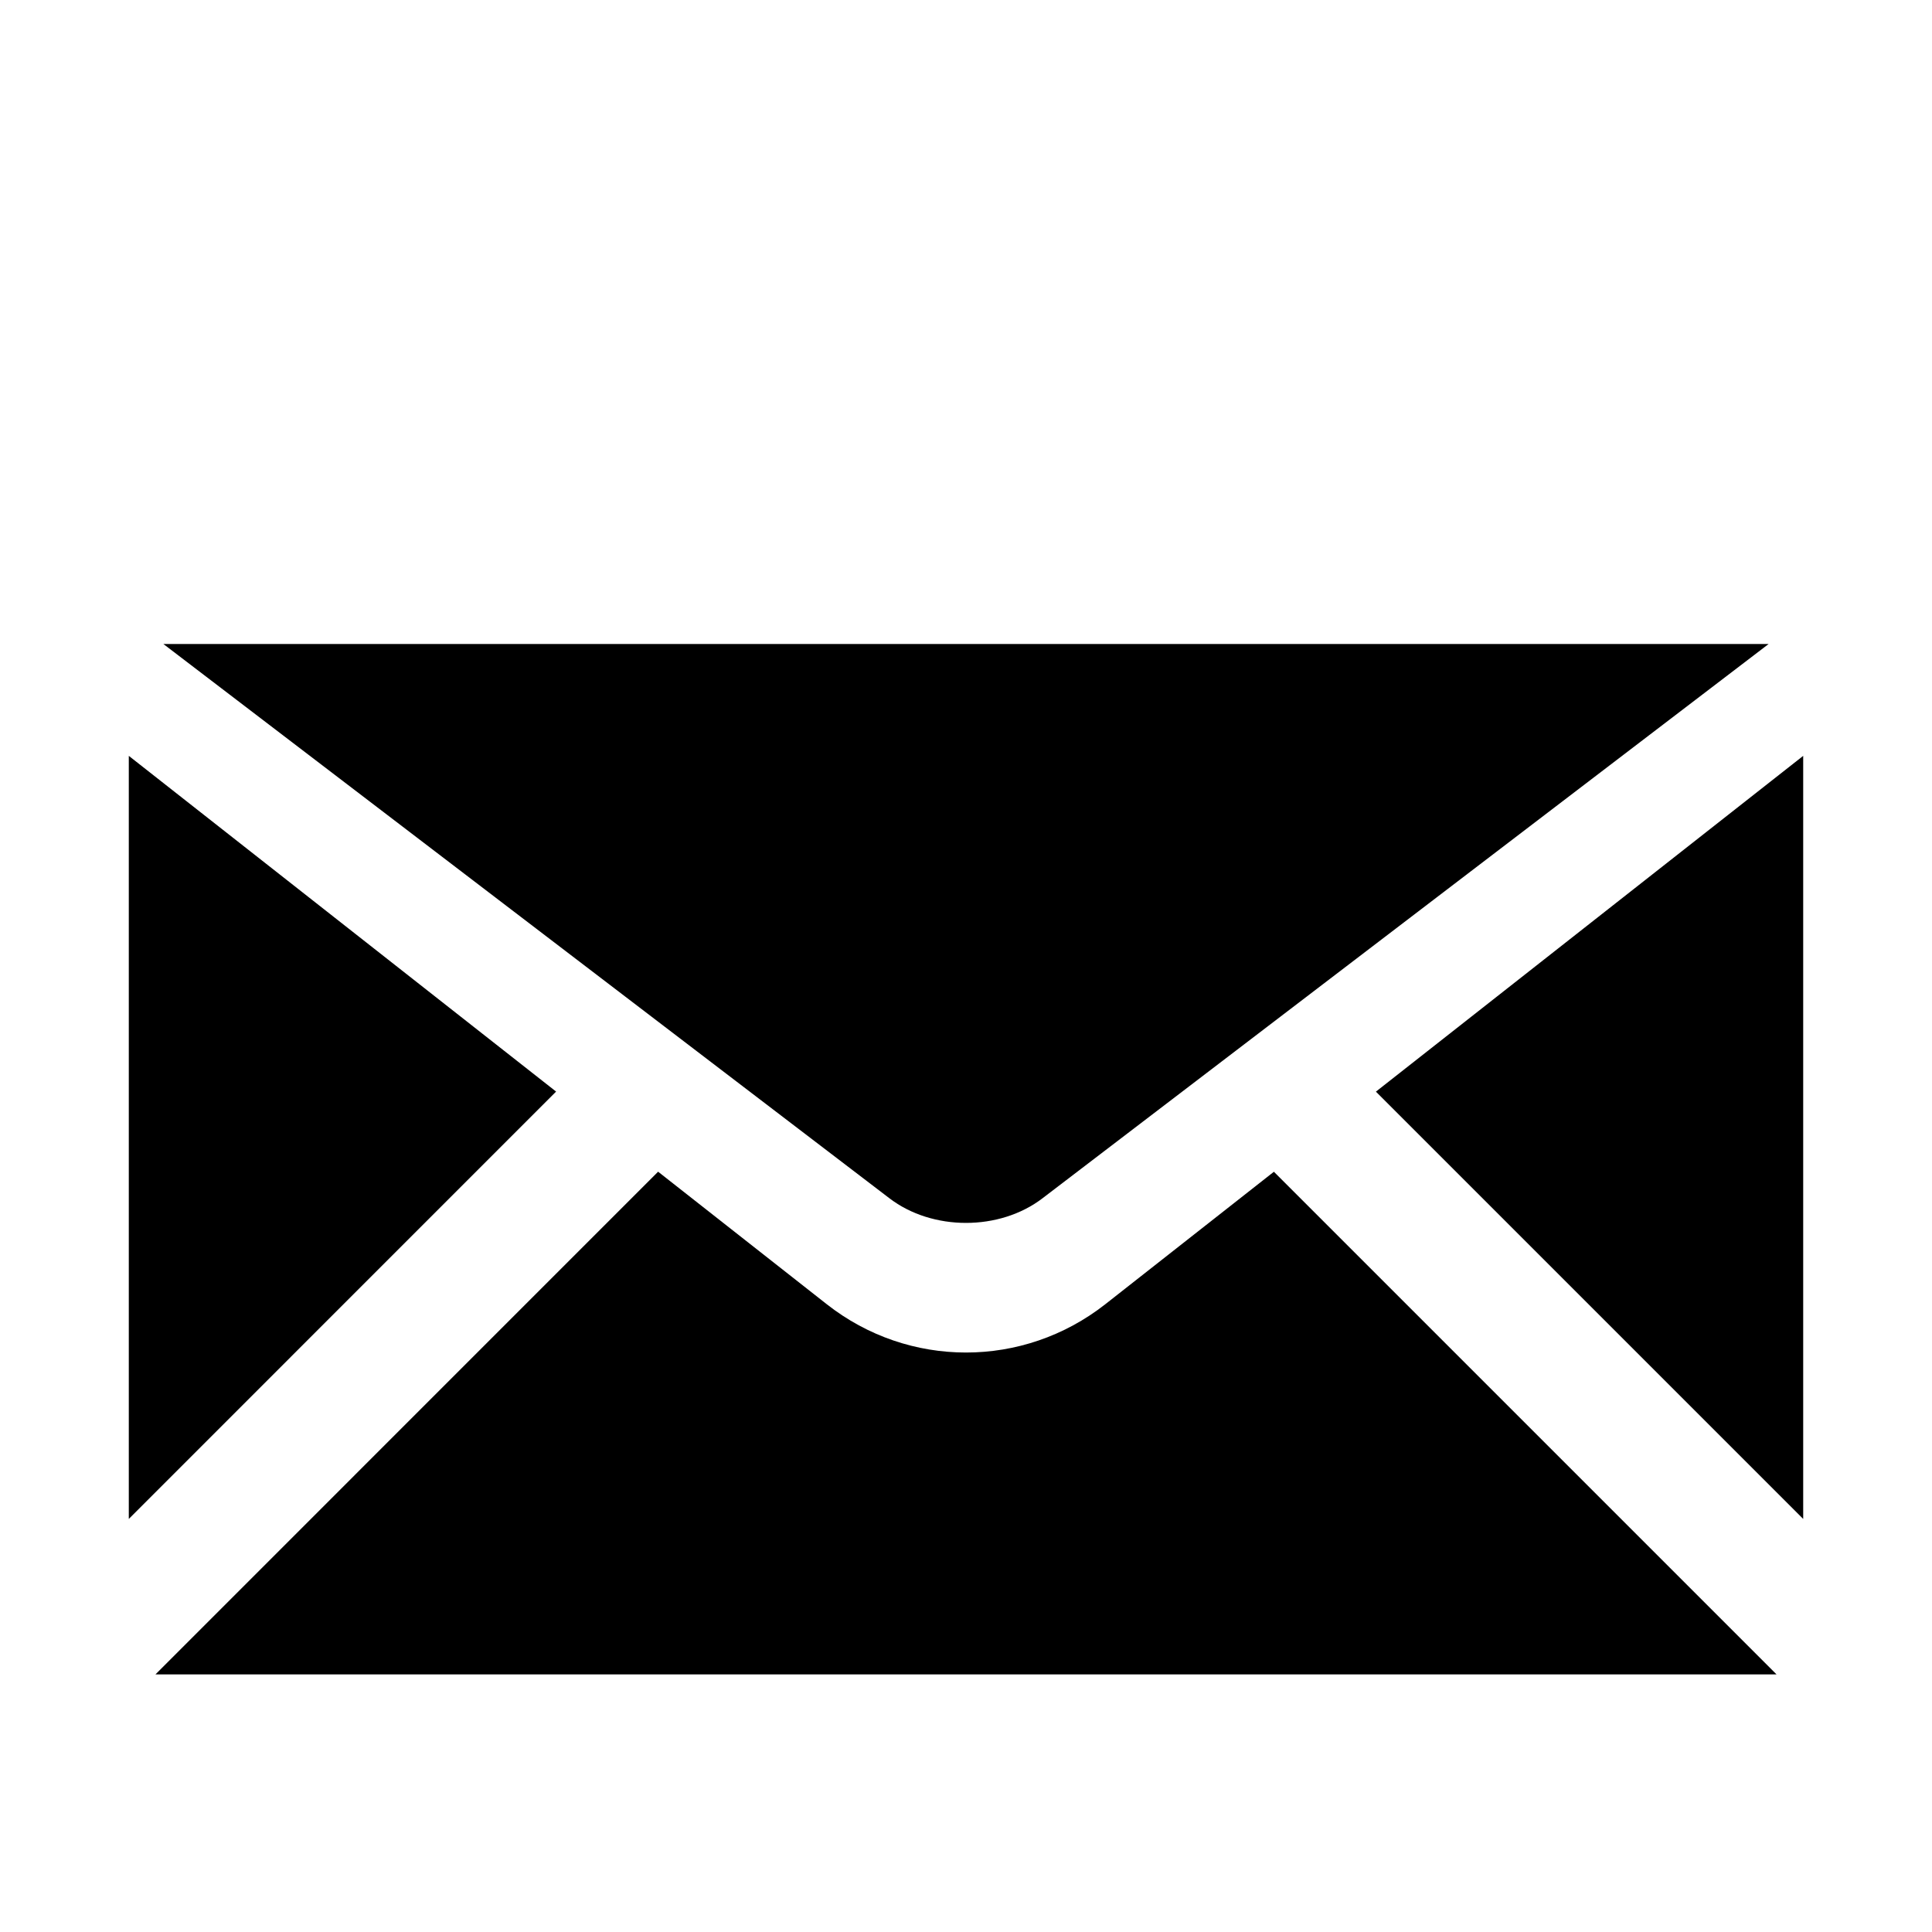 <?xml version="1.0" encoding="iso-8859-1"?>
<!-- Generator: Adobe Illustrator 22.1.0, SVG Export Plug-In . SVG Version: 6.00 Build 0)  -->
<svg version="1.1" id="base" xmlns="http://www.w3.org/2000/svg" xmlns:xlink="http://www.w3.org/1999/xlink" x="0px" y="0px"
	 viewBox="0 0 30 30" style="enable-background:new 0 0 30 30;" xml:space="preserve">
<g>
	<path d="M16.189,18.606L27.463,10H2.537l11.273,8.606C14.477,19.117,15.523,19.117,16.189,18.606z"/>
	<path d="M19.781,18.195l-2.618,2.057c-0.637,0.5-1.4,0.75-2.163,0.75s-1.526-0.25-2.162-0.75l-2.619-2.058L2.414,26h25.172
		L19.781,18.195z"/>
	<polygon points="2,11.737 2,23.586 8.635,16.95 	"/>
	<polygon points="21.365,16.951 28,23.586 28,11.737 	"/>
</g>
</svg>
